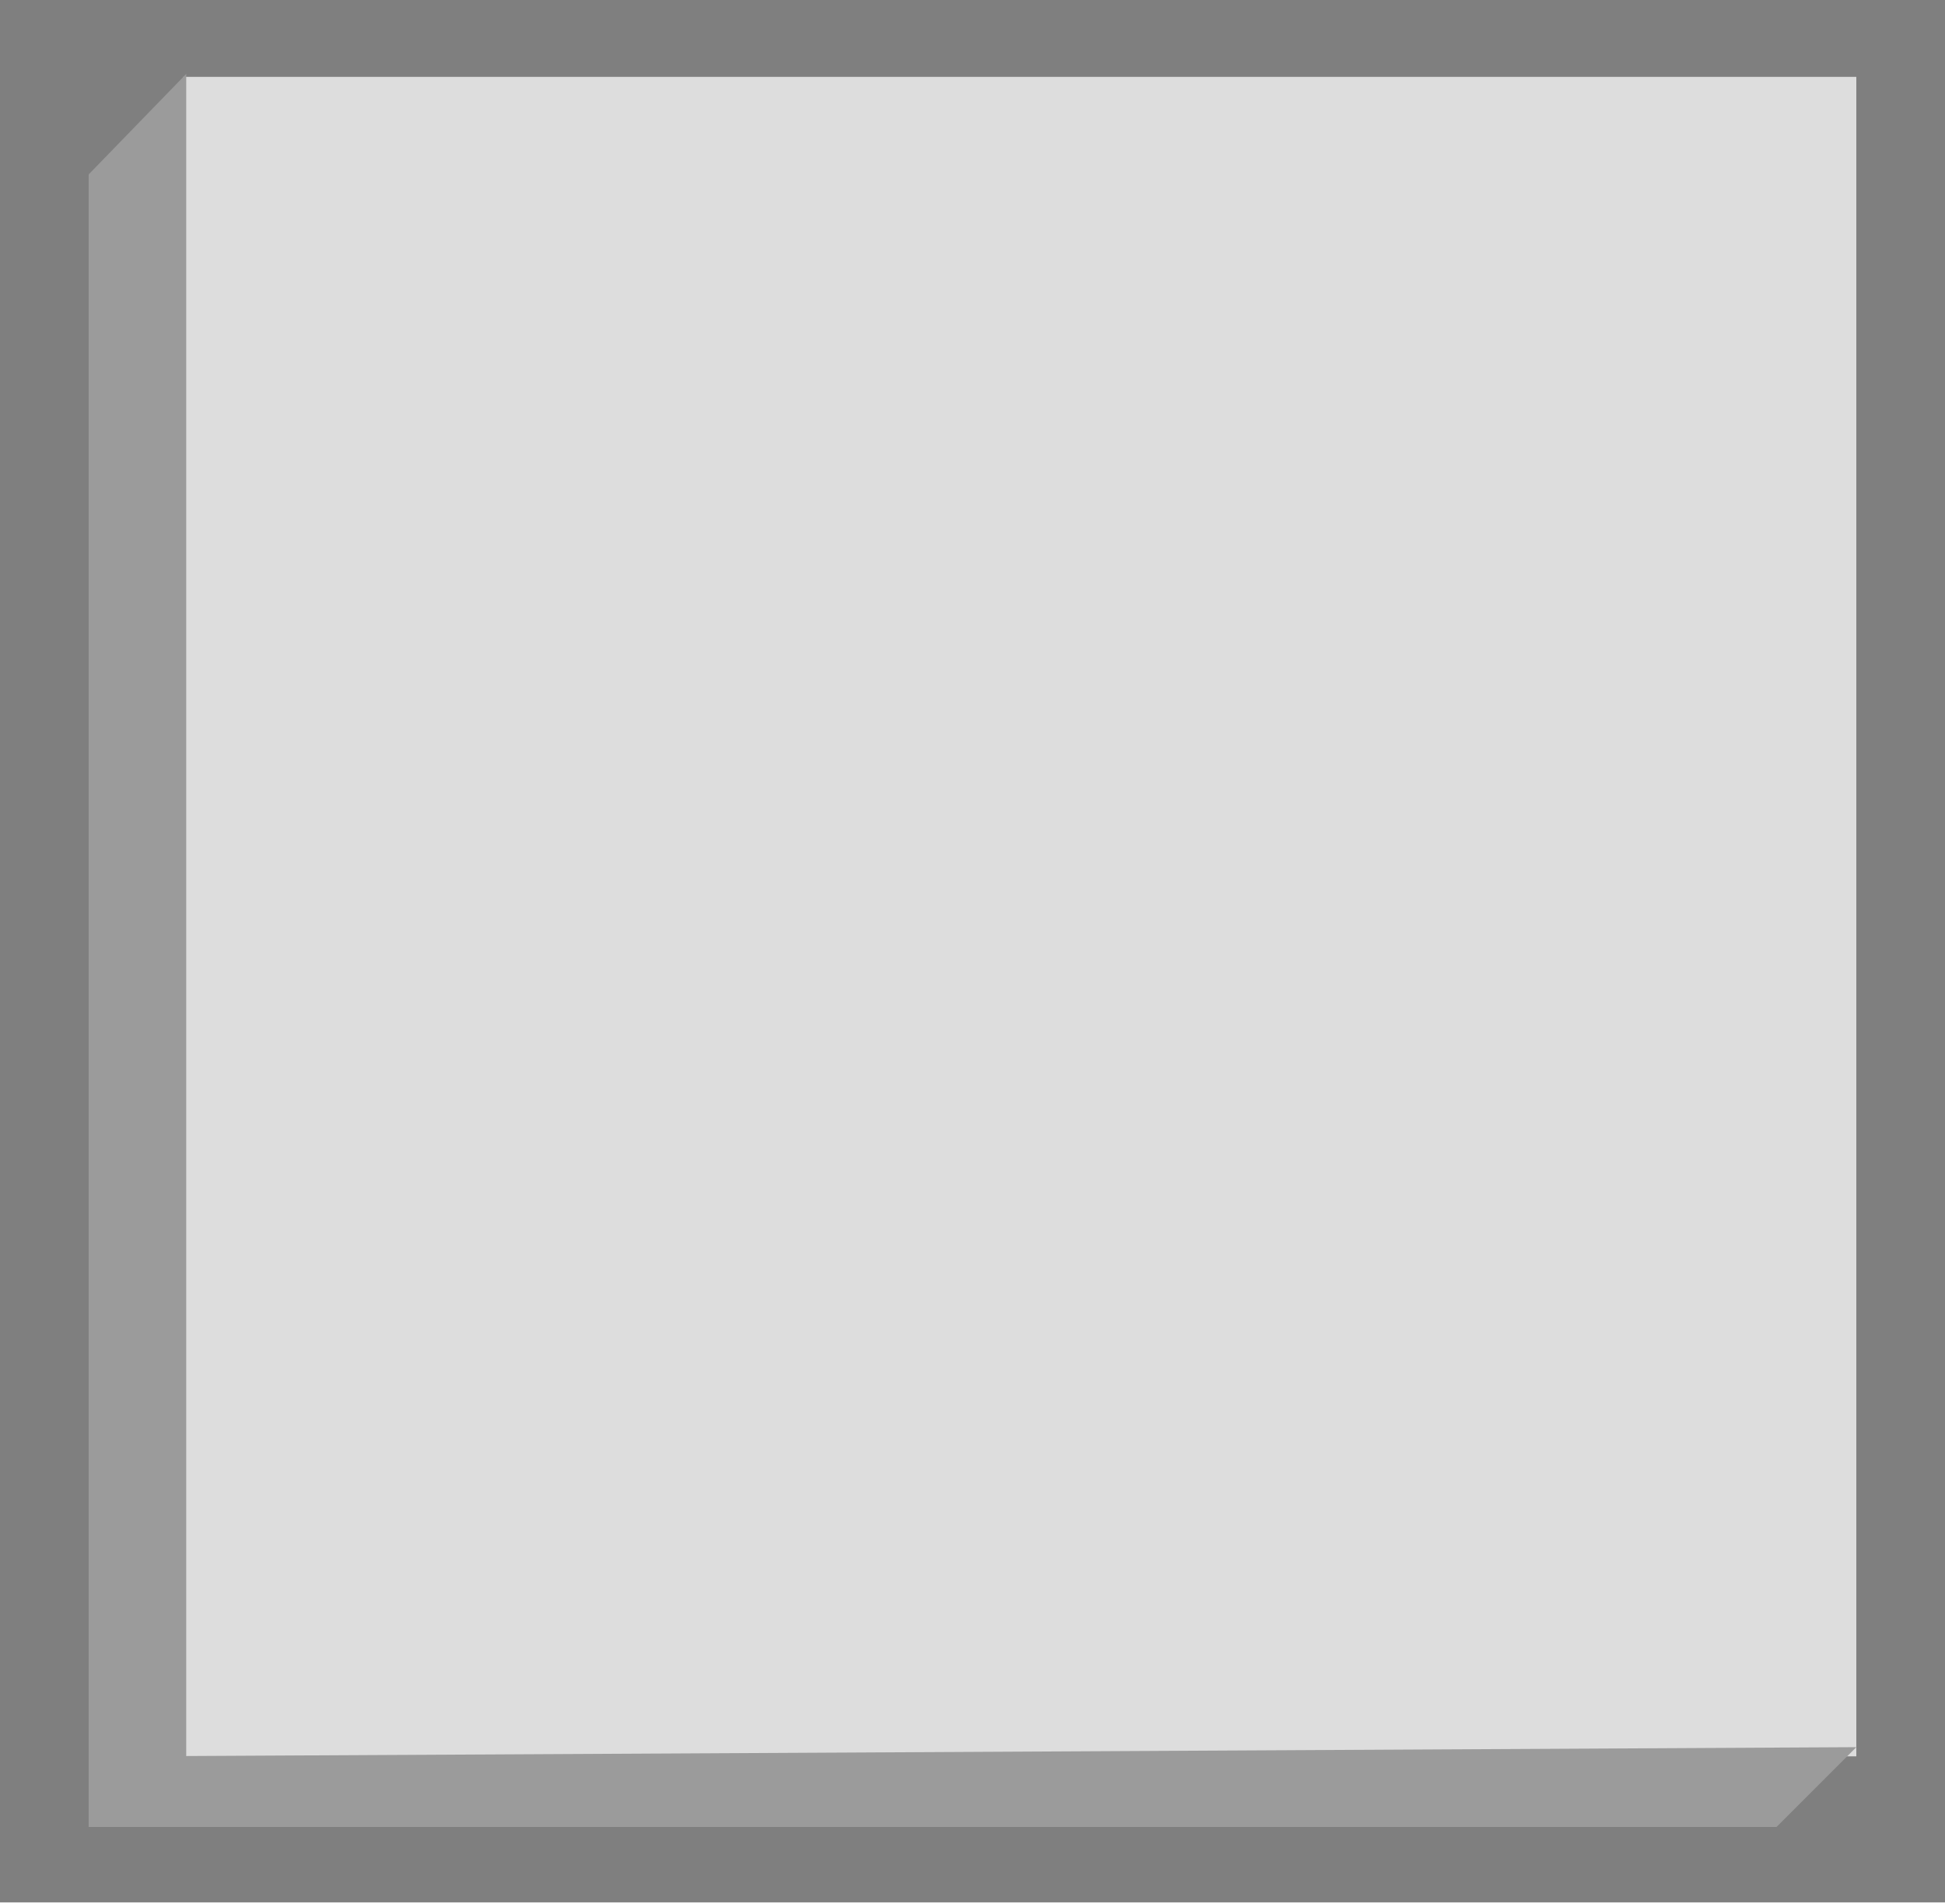 <svg id="Layer_1" data-name="Layer 1" xmlns="http://www.w3.org/2000/svg" viewBox="0 0 65.8 64.4"><defs><style>.cls-1{opacity:0.5;}.cls-2{fill:#ddd;}.cls-3{fill:#9b9b9b;}</style></defs><title>fxButton_inactive</title><g id="_1_Bar" data-name="1 Bar"><rect class="cls-1" width="65.8" height="64.35"/><rect class="cls-2" x="6.2" y="2.6" width="56.6" height="56.81"/><polygon class="cls-3" points="6.3 2.5 3 5.9 3 61.8 60.1 61.8 62.8 59.1 6.3 59.4 6.3 2.5"/></g></svg>